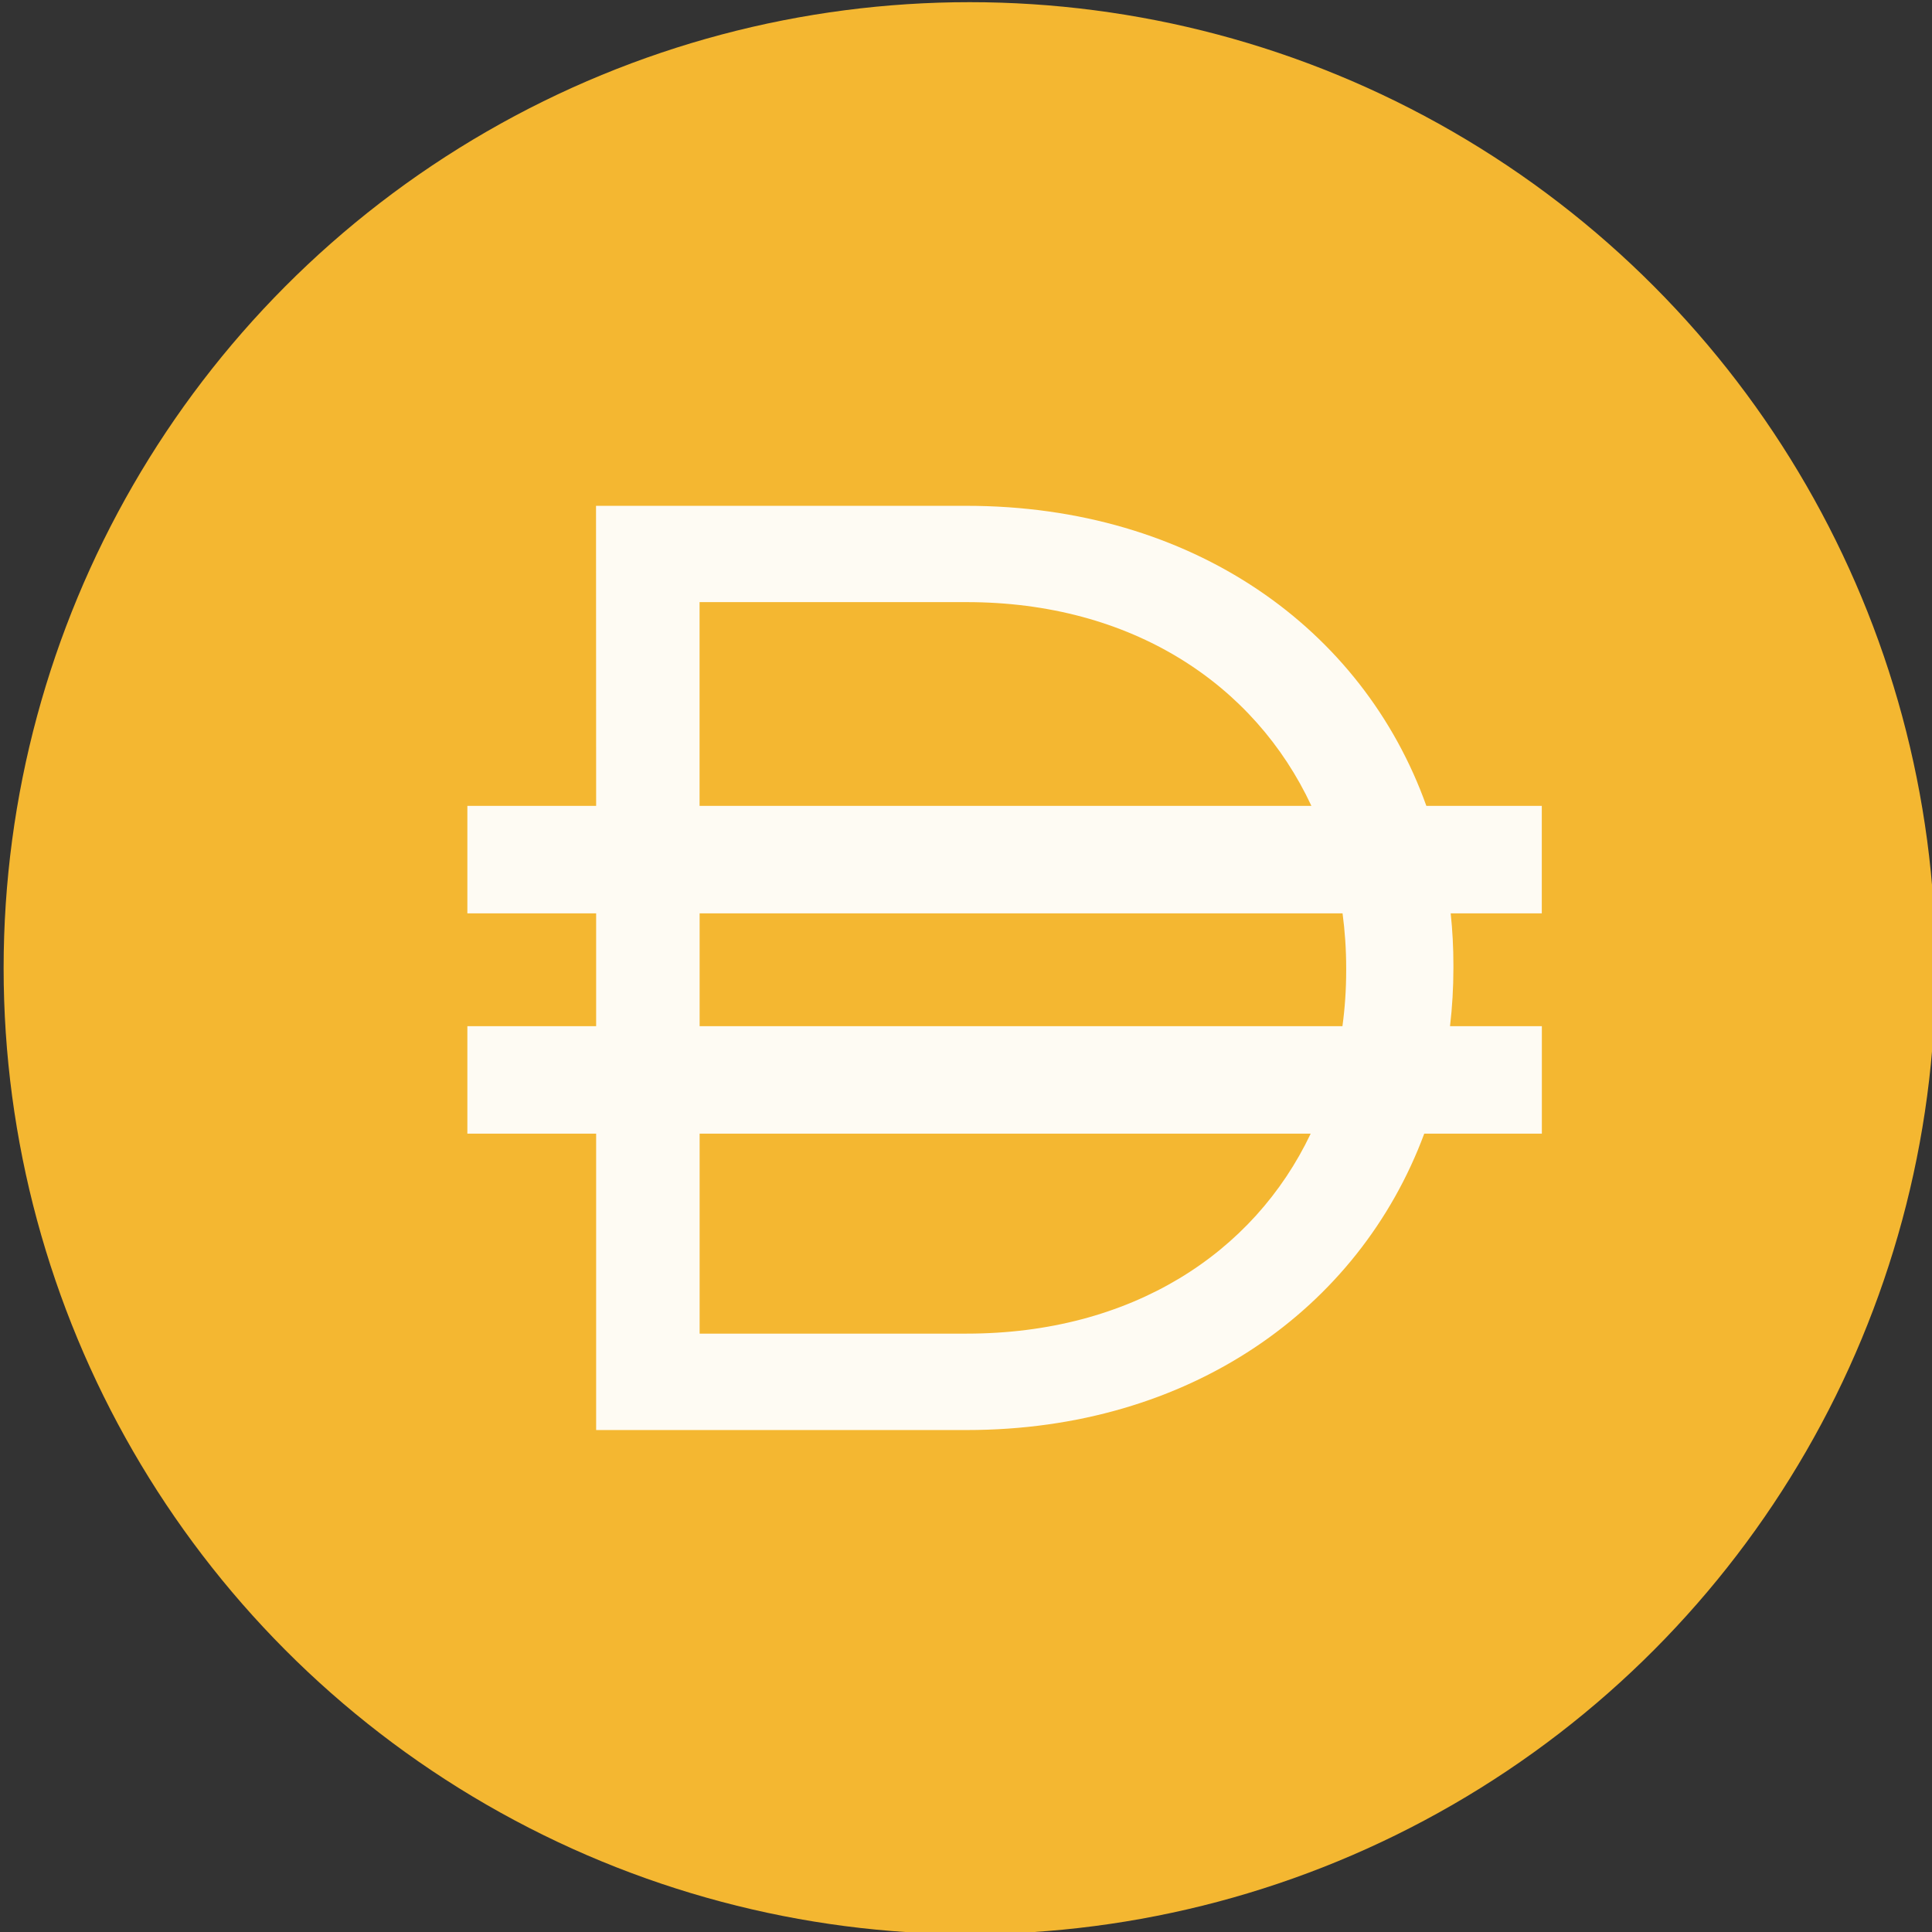 <svg fill="none" height="32" viewBox="0 0 32 32" width="32" xmlns="http://www.w3.org/2000/svg"><rect x="0" y="0" width="32" height="32" fill="#333333" stroke="none"/><circle cx="16.06" cy="16.036" fill="#f4b731" r="16"/><path clip-rule="evenodd" d="m9.872 8.378h6.137c3.733 0 6.563 2.024 7.616 4.97h1.912v1.78h-1.509c.03.281.045.568.045.859v.044c0 .328-.019.65-.056.966h1.521v1.78h-1.948c-1.08 2.905-3.888 4.909-7.579 4.909h-6.137v-4.909h-2.133v-1.78h2.133v-1.869h-2.133v-1.78h2.133zm1.716 10.399v3.312h4.422c2.728 0 4.756-1.327 5.699-3.312zm10.646-1.78h-10.646v-1.869h10.649c.039.294.06.596.06.903v.044c0 .314-.021.622-.062.922zm-6.225-7.024c2.741 0 4.774 1.362 5.712 3.375h-10.134v-3.375z" fill="#fff" fill-opacity=".941" fill-rule="evenodd" stroke-width=".054"/></svg>